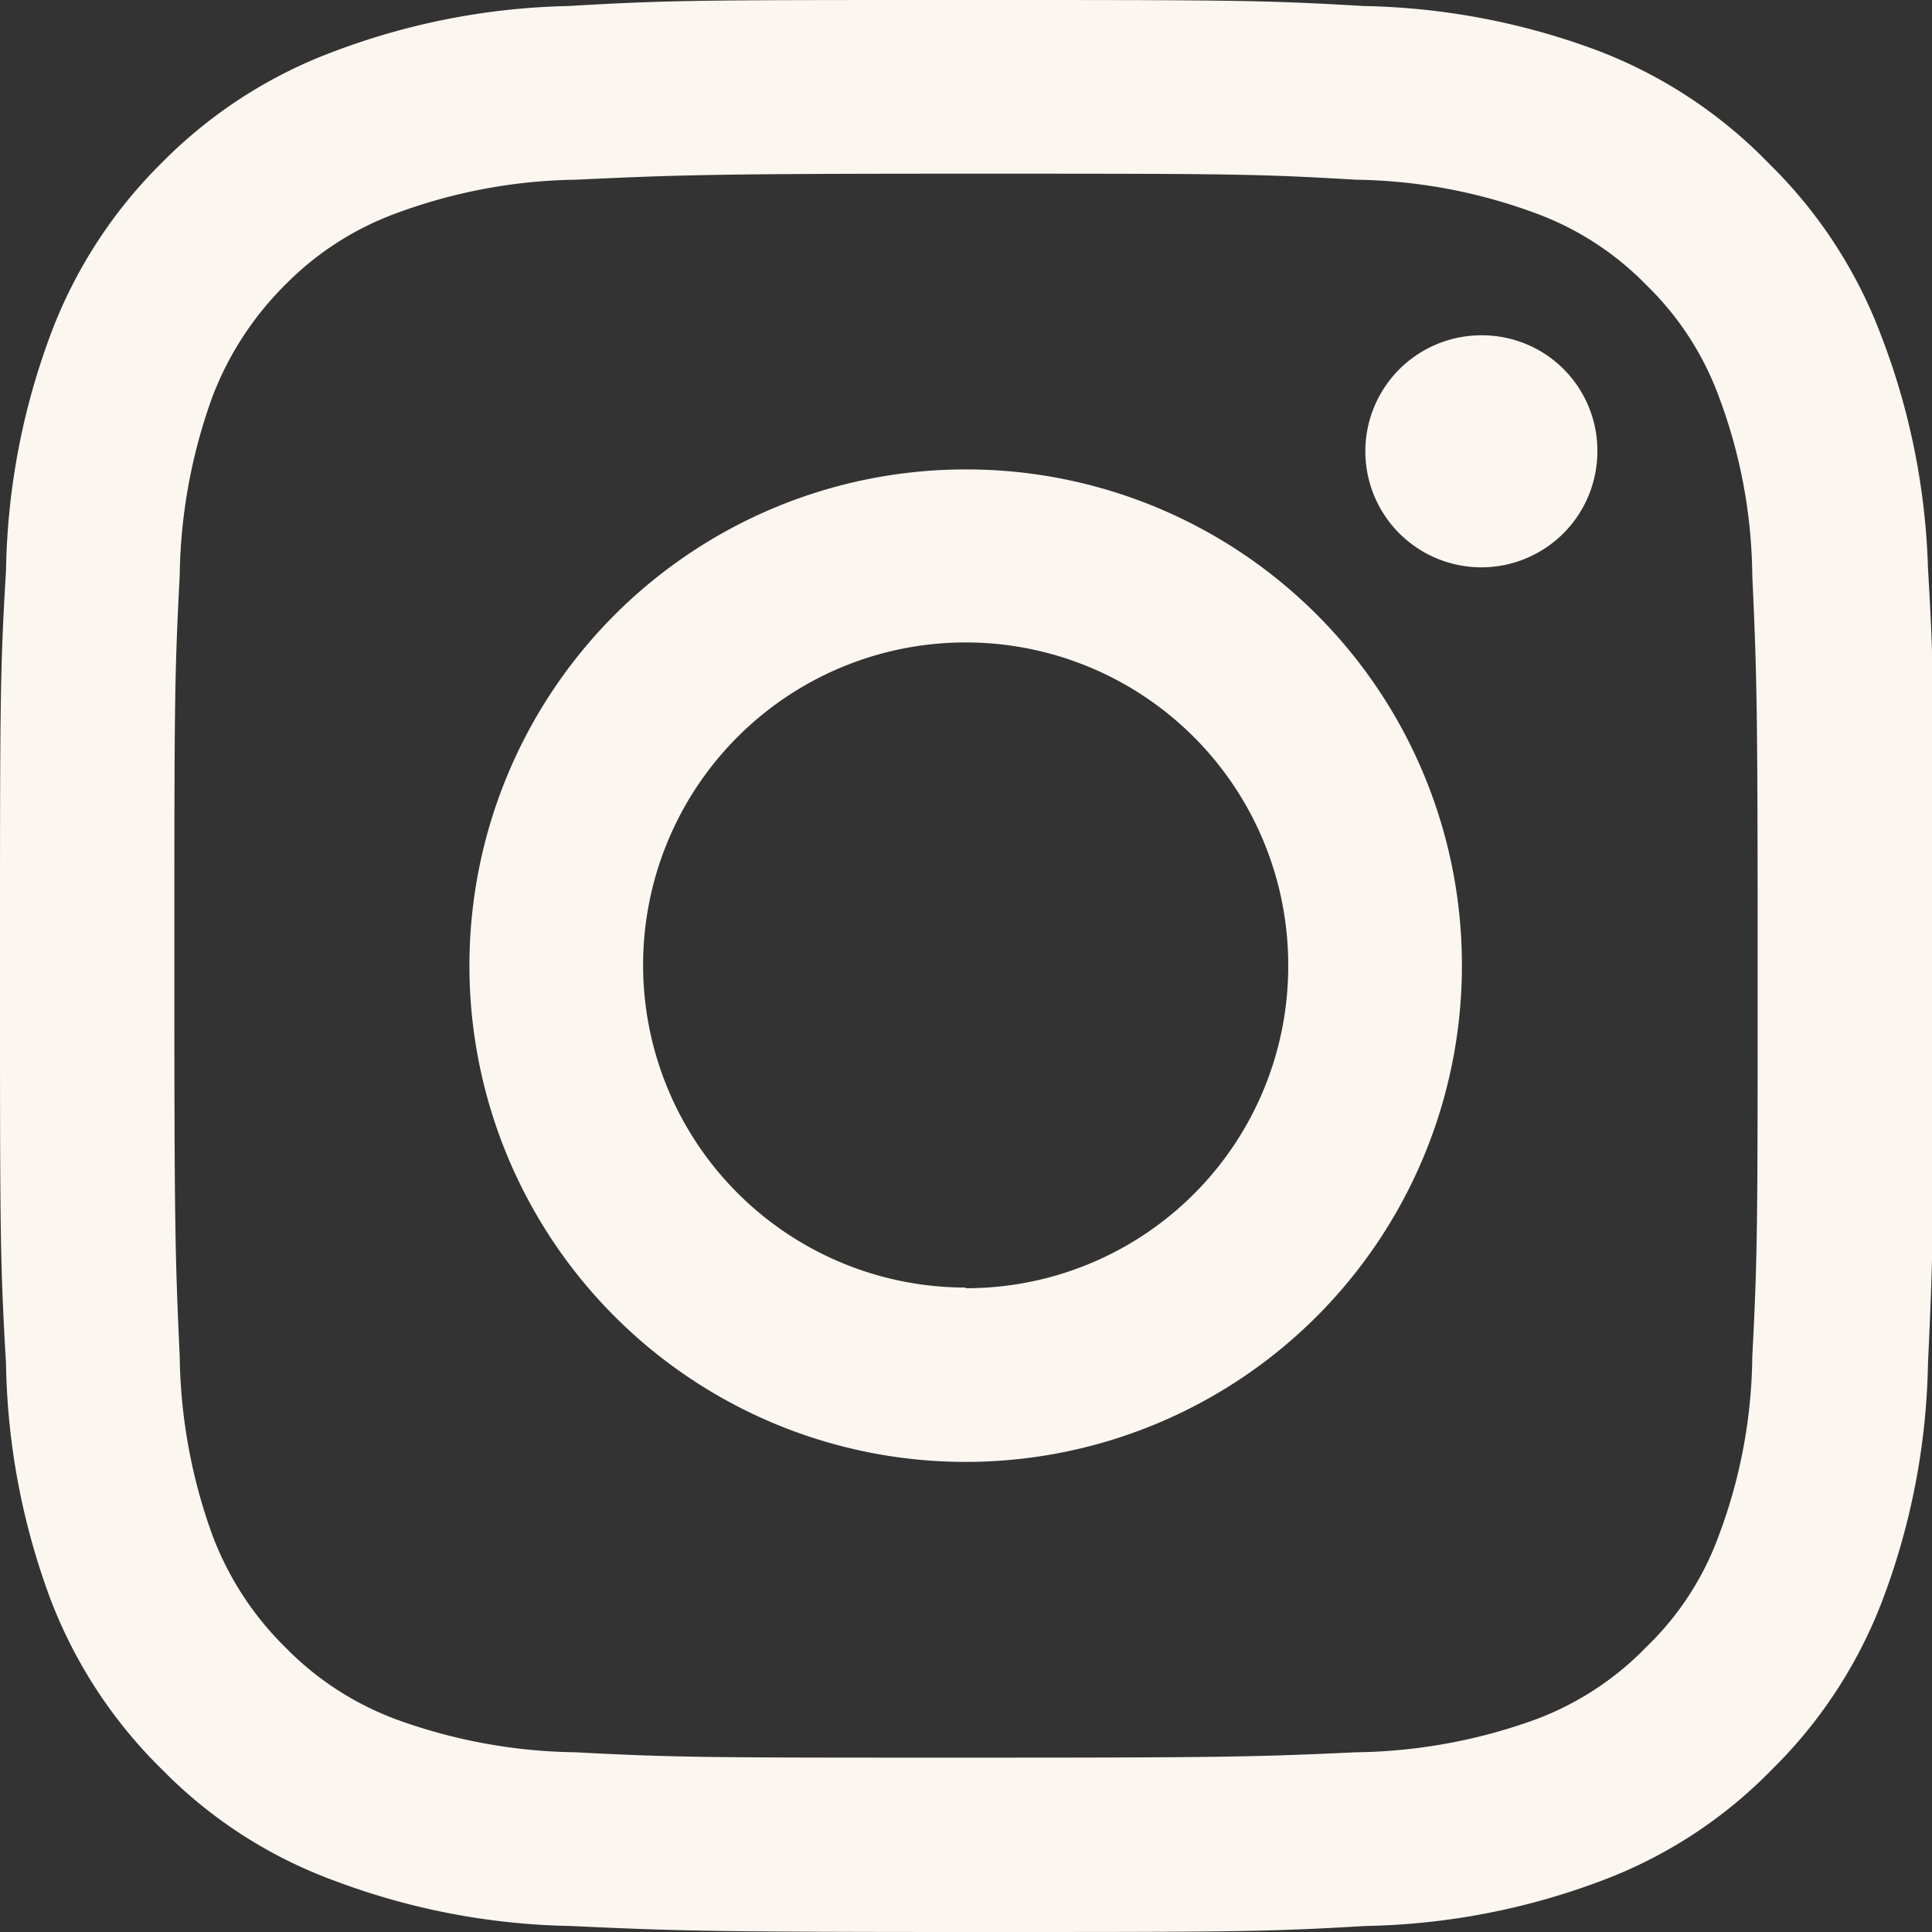 <svg xmlns="http://www.w3.org/2000/svg" viewBox="0 0 28.81 28.81"><rect x="0" y="0" width="28.81" height="28.81" fill="#333333" stroke="none"/><defs><style>.cls-1{fill:#fbf6f0;}</style></defs><g id="レイヤー_2" data-name="レイヤー 2"><g id="レイヤー_1-2" data-name="レイヤー 1"><path class="cls-1" d="M14.4,2.59c3.85,0,4.31,0,5.82.09a8,8,0,0,1,2.68.5,4.44,4.44,0,0,1,1.65,1.07,4.46,4.46,0,0,1,1.08,1.66,7.77,7.77,0,0,1,.5,2.67c.07,1.52.08,2,.08,5.83s0,4.3-.08,5.82a7.77,7.77,0,0,1-.5,2.67,4.38,4.38,0,0,1-1.08,1.66,4.47,4.47,0,0,1-1.65,1.08,8.12,8.12,0,0,1-2.68.49c-1.51.07-2,.08-5.82.08s-4.3,0-5.82-.08a8.1,8.1,0,0,1-2.67-.49,4.5,4.5,0,0,1-1.66-1.08A4.63,4.63,0,0,1,3.17,22.9a8.1,8.1,0,0,1-.49-2.67c-.07-1.52-.08-2-.08-5.82s0-4.31.08-5.83a8.1,8.1,0,0,1,.49-2.67A4.72,4.72,0,0,1,4.25,4.25,4.48,4.48,0,0,1,5.91,3.18a8,8,0,0,1,2.67-.5c1.52-.07,2-.09,5.82-.09M14.4,0C10.49,0,10,0,8.47.09A10.48,10.48,0,0,0,5,.76,7.06,7.06,0,0,0,2.42,2.42,7.09,7.09,0,0,0,.75,5a10.51,10.51,0,0,0-.66,3.5C0,10,0,10.49,0,14.41s0,4.4.09,5.93a10.51,10.51,0,0,0,.66,3.5,7.09,7.09,0,0,0,1.67,2.55A6.93,6.93,0,0,0,5,28.05a10.48,10.48,0,0,0,3.5.67c1.53.07,2,.09,5.93.09s4.41,0,5.94-.09a10.48,10.48,0,0,0,3.5-.67,6.93,6.93,0,0,0,2.55-1.66,7.06,7.06,0,0,0,1.66-2.55,10.48,10.48,0,0,0,.67-3.5c.07-1.53.09-2,.09-5.93s0-4.41-.09-5.94A10.48,10.48,0,0,0,28.05,5a7.06,7.06,0,0,0-1.66-2.55A7.06,7.06,0,0,0,23.84.76a10.48,10.48,0,0,0-3.5-.67C18.81,0,18.32,0,14.4,0Z"/><path class="cls-1" d="M14.4,7a7.4,7.4,0,1,0,7.4,7.4A7.39,7.39,0,0,0,14.4,7Zm0,12.2a4.81,4.81,0,1,1,4.81-4.8A4.8,4.8,0,0,1,14.4,19.21Z"/><path class="cls-1" d="M23.82,6.72A1.73,1.73,0,1,1,22.09,5,1.72,1.72,0,0,1,23.82,6.72Z"/></g></g></svg>